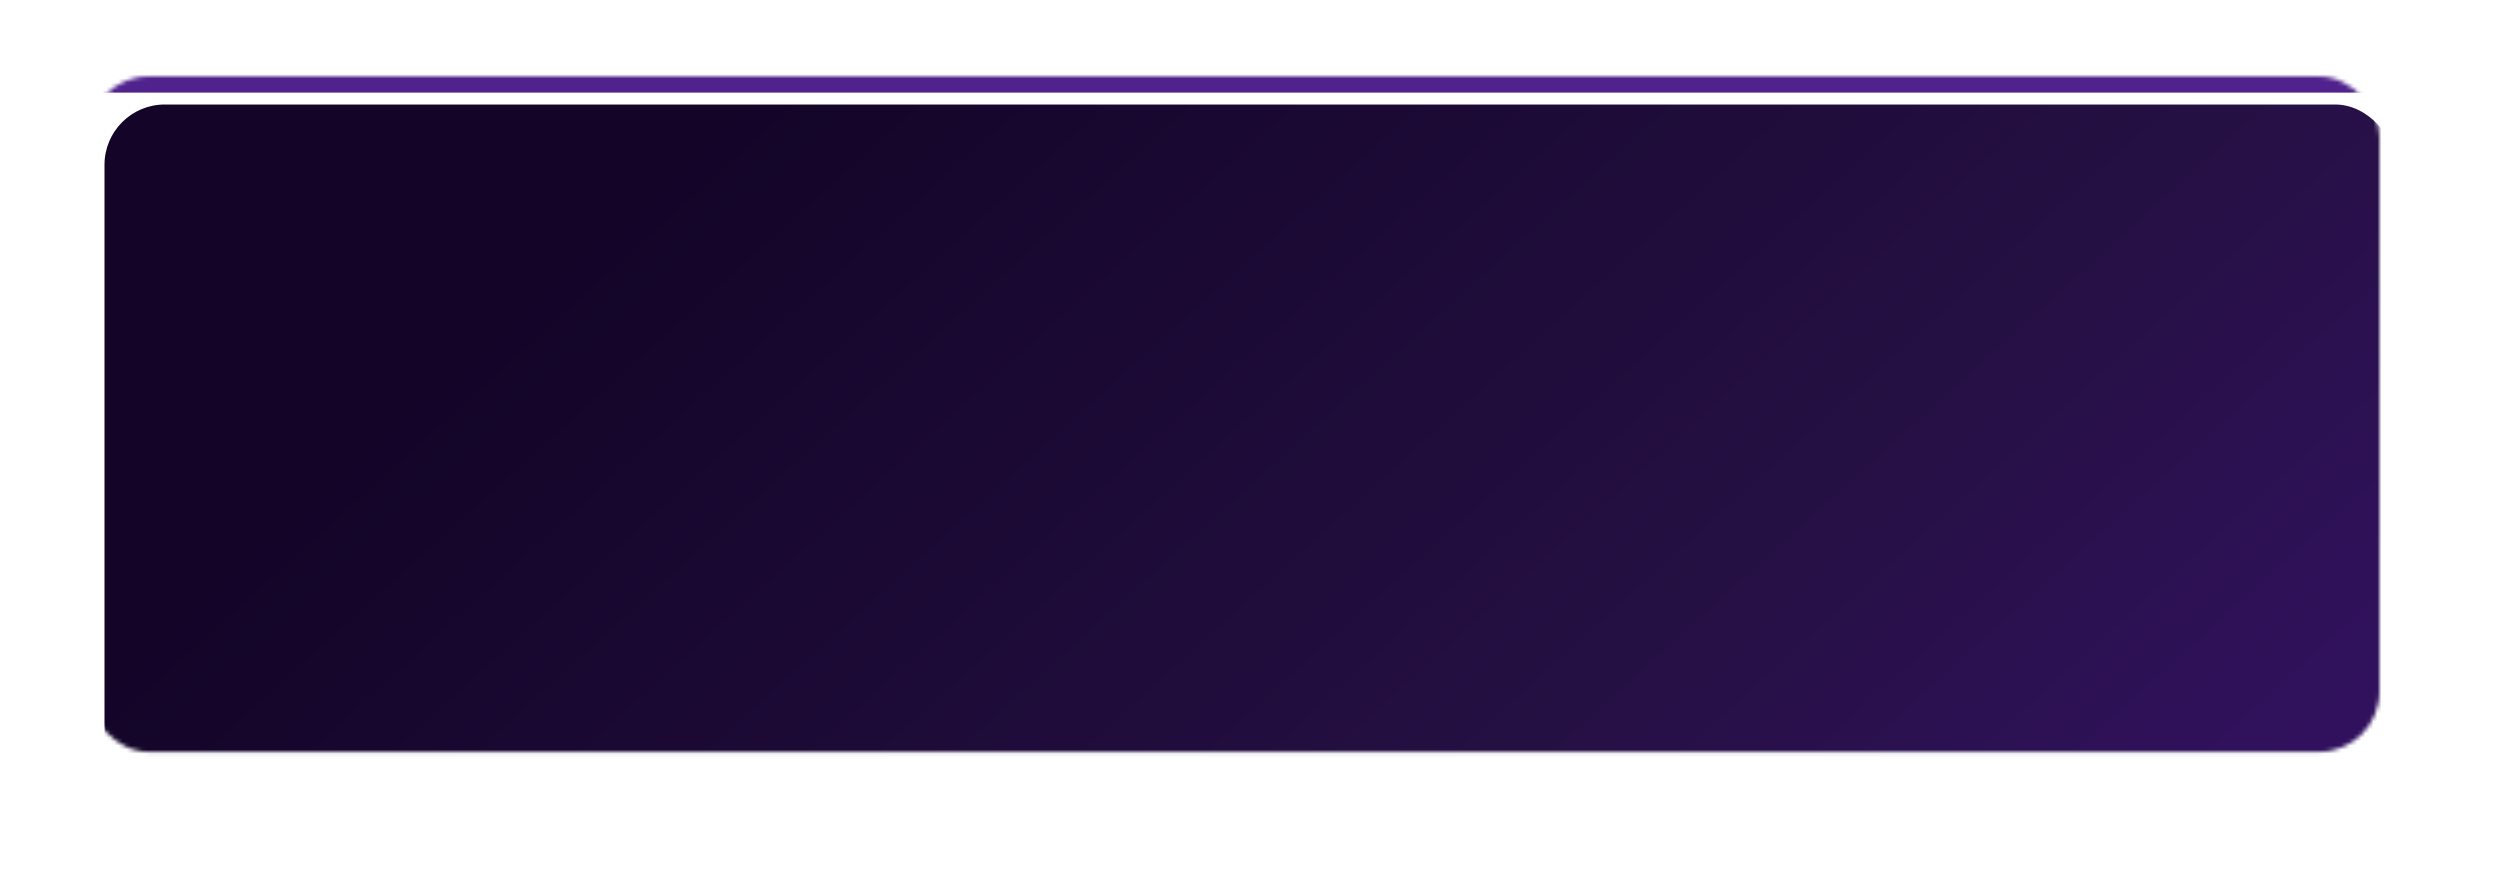 <svg width="622" height="221" viewBox="0 0 622 221" fill="none" xmlns="http://www.w3.org/2000/svg">
<mask id="mask0_16_394" style="mask-type:alpha" maskUnits="userSpaceOnUse" x="22" y="19" width="570" height="169">
<rect x="22" y="19" width="570" height="168.061" rx="15" fill="#2C1250"/>
</mask>
<g mask="url(#mask0_16_394)">
<rect x="-52.25" y="14.959" width="643.106" height="8.083" fill="#4F228D"/>
<g filter="url(#filter0_d_16_394)">
<rect x="22" y="19" width="570" height="192.676" rx="15" fill="url(#paint0_linear_16_394)"/>
</g>
</g>
<defs>
<filter id="filter0_d_16_394" x="0" y="0" width="622" height="244.676" filterUnits="userSpaceOnUse" color-interpolation-filters="sRGB">
<feFlood flood-opacity="0" result="BackgroundImageFix"/>
<feColorMatrix in="SourceAlpha" type="matrix" values="0 0 0 0 0 0 0 0 0 0 0 0 0 0 0 0 0 0 127 0" result="hardAlpha"/>
<feOffset dx="4" dy="7"/>
<feGaussianBlur stdDeviation="13"/>
<feComposite in2="hardAlpha" operator="out"/>
<feColorMatrix type="matrix" values="0 0 0 0 0 0 0 0 0 0 0 0 0 0 0 0 0 0 0.12 0"/>
<feBlend mode="normal" in2="BackgroundImageFix" result="effect1_dropShadow_16_394"/>
<feBlend mode="normal" in="SourceGraphic" in2="effect1_dropShadow_16_394" result="shape"/>
</filter>
<linearGradient id="paint0_linear_16_394" x1="-28.5" y1="115" x2="592" y2="801" gradientUnits="userSpaceOnUse">
<stop offset="0.073" stop-color="#130428"/>
<stop offset="0.344" stop-color="#251043"/>
<stop offset="0.568" stop-color="#38126D"/>
<stop offset="0.849" stop-color="#261045"/>
<stop offset="1" stop-color="#190634"/>
</linearGradient>
</defs>
</svg>
